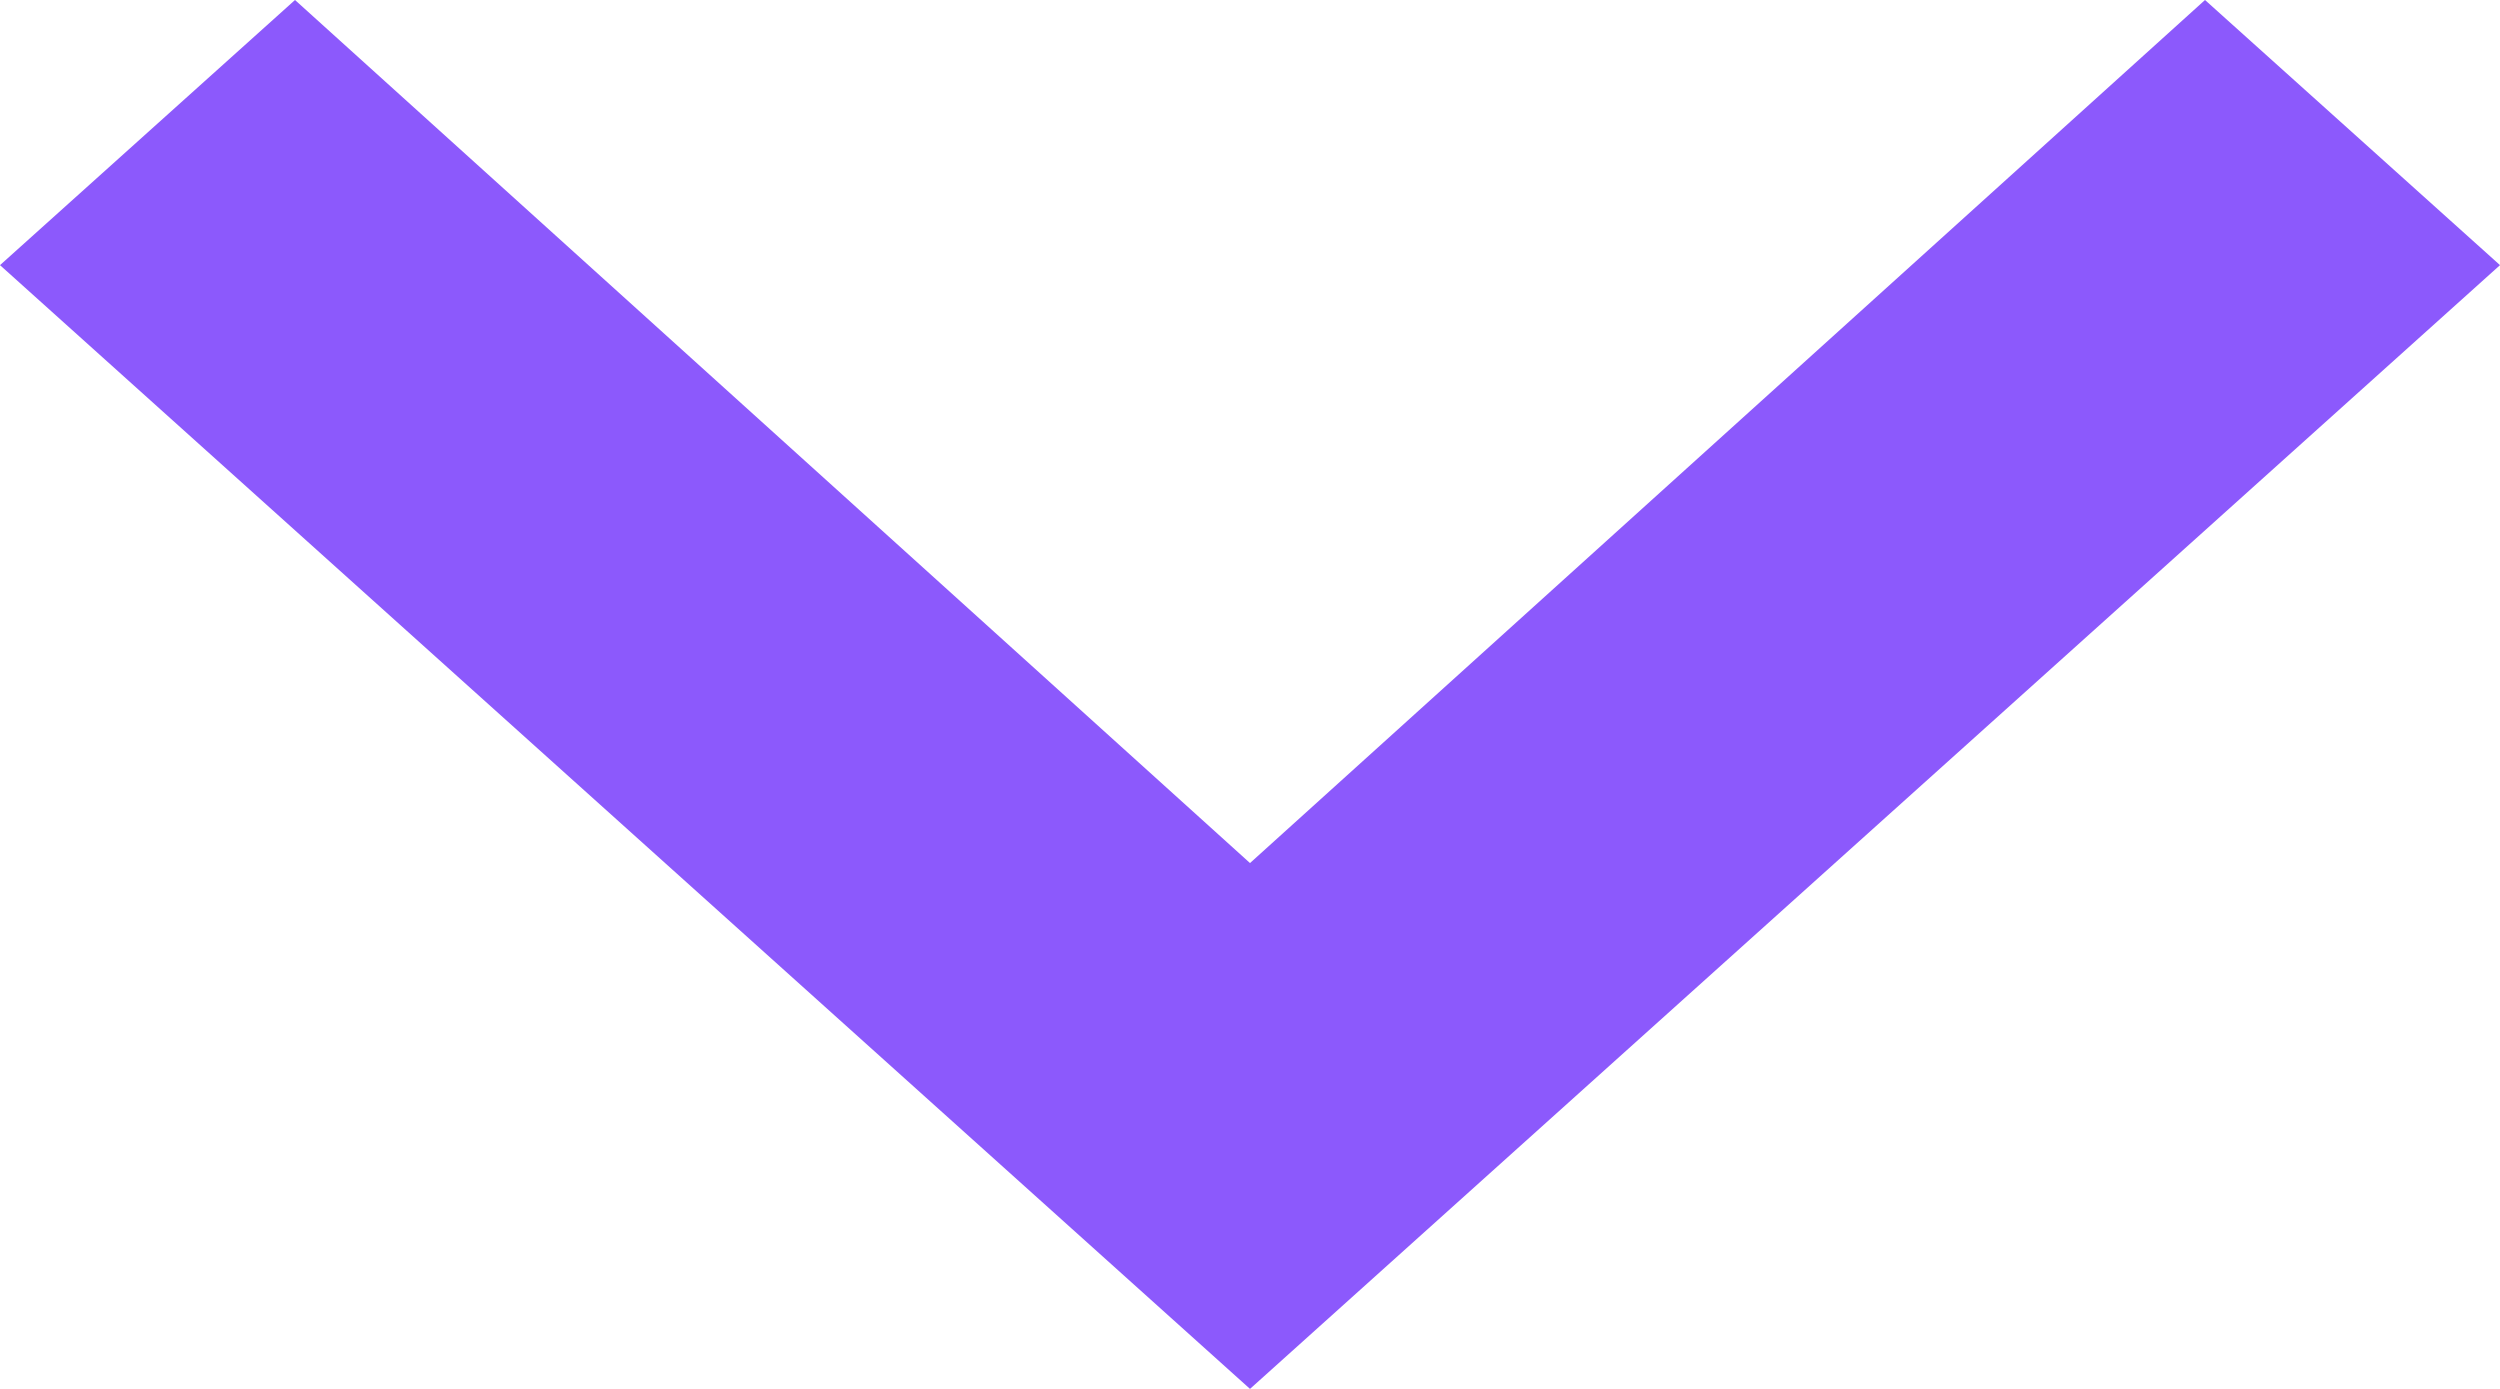 <svg xmlns="http://www.w3.org/2000/svg" width="18" height="10" viewBox="0 0 18 10">
    <title>Chevron Down Icon</title>
    <polygon points="18 1.909 15.876 0 9 6.214 2.124 0 0 1.909 9 10 18 1.909" fill="#8c59fc"
             fill-rule="evenodd"/>
</svg>
